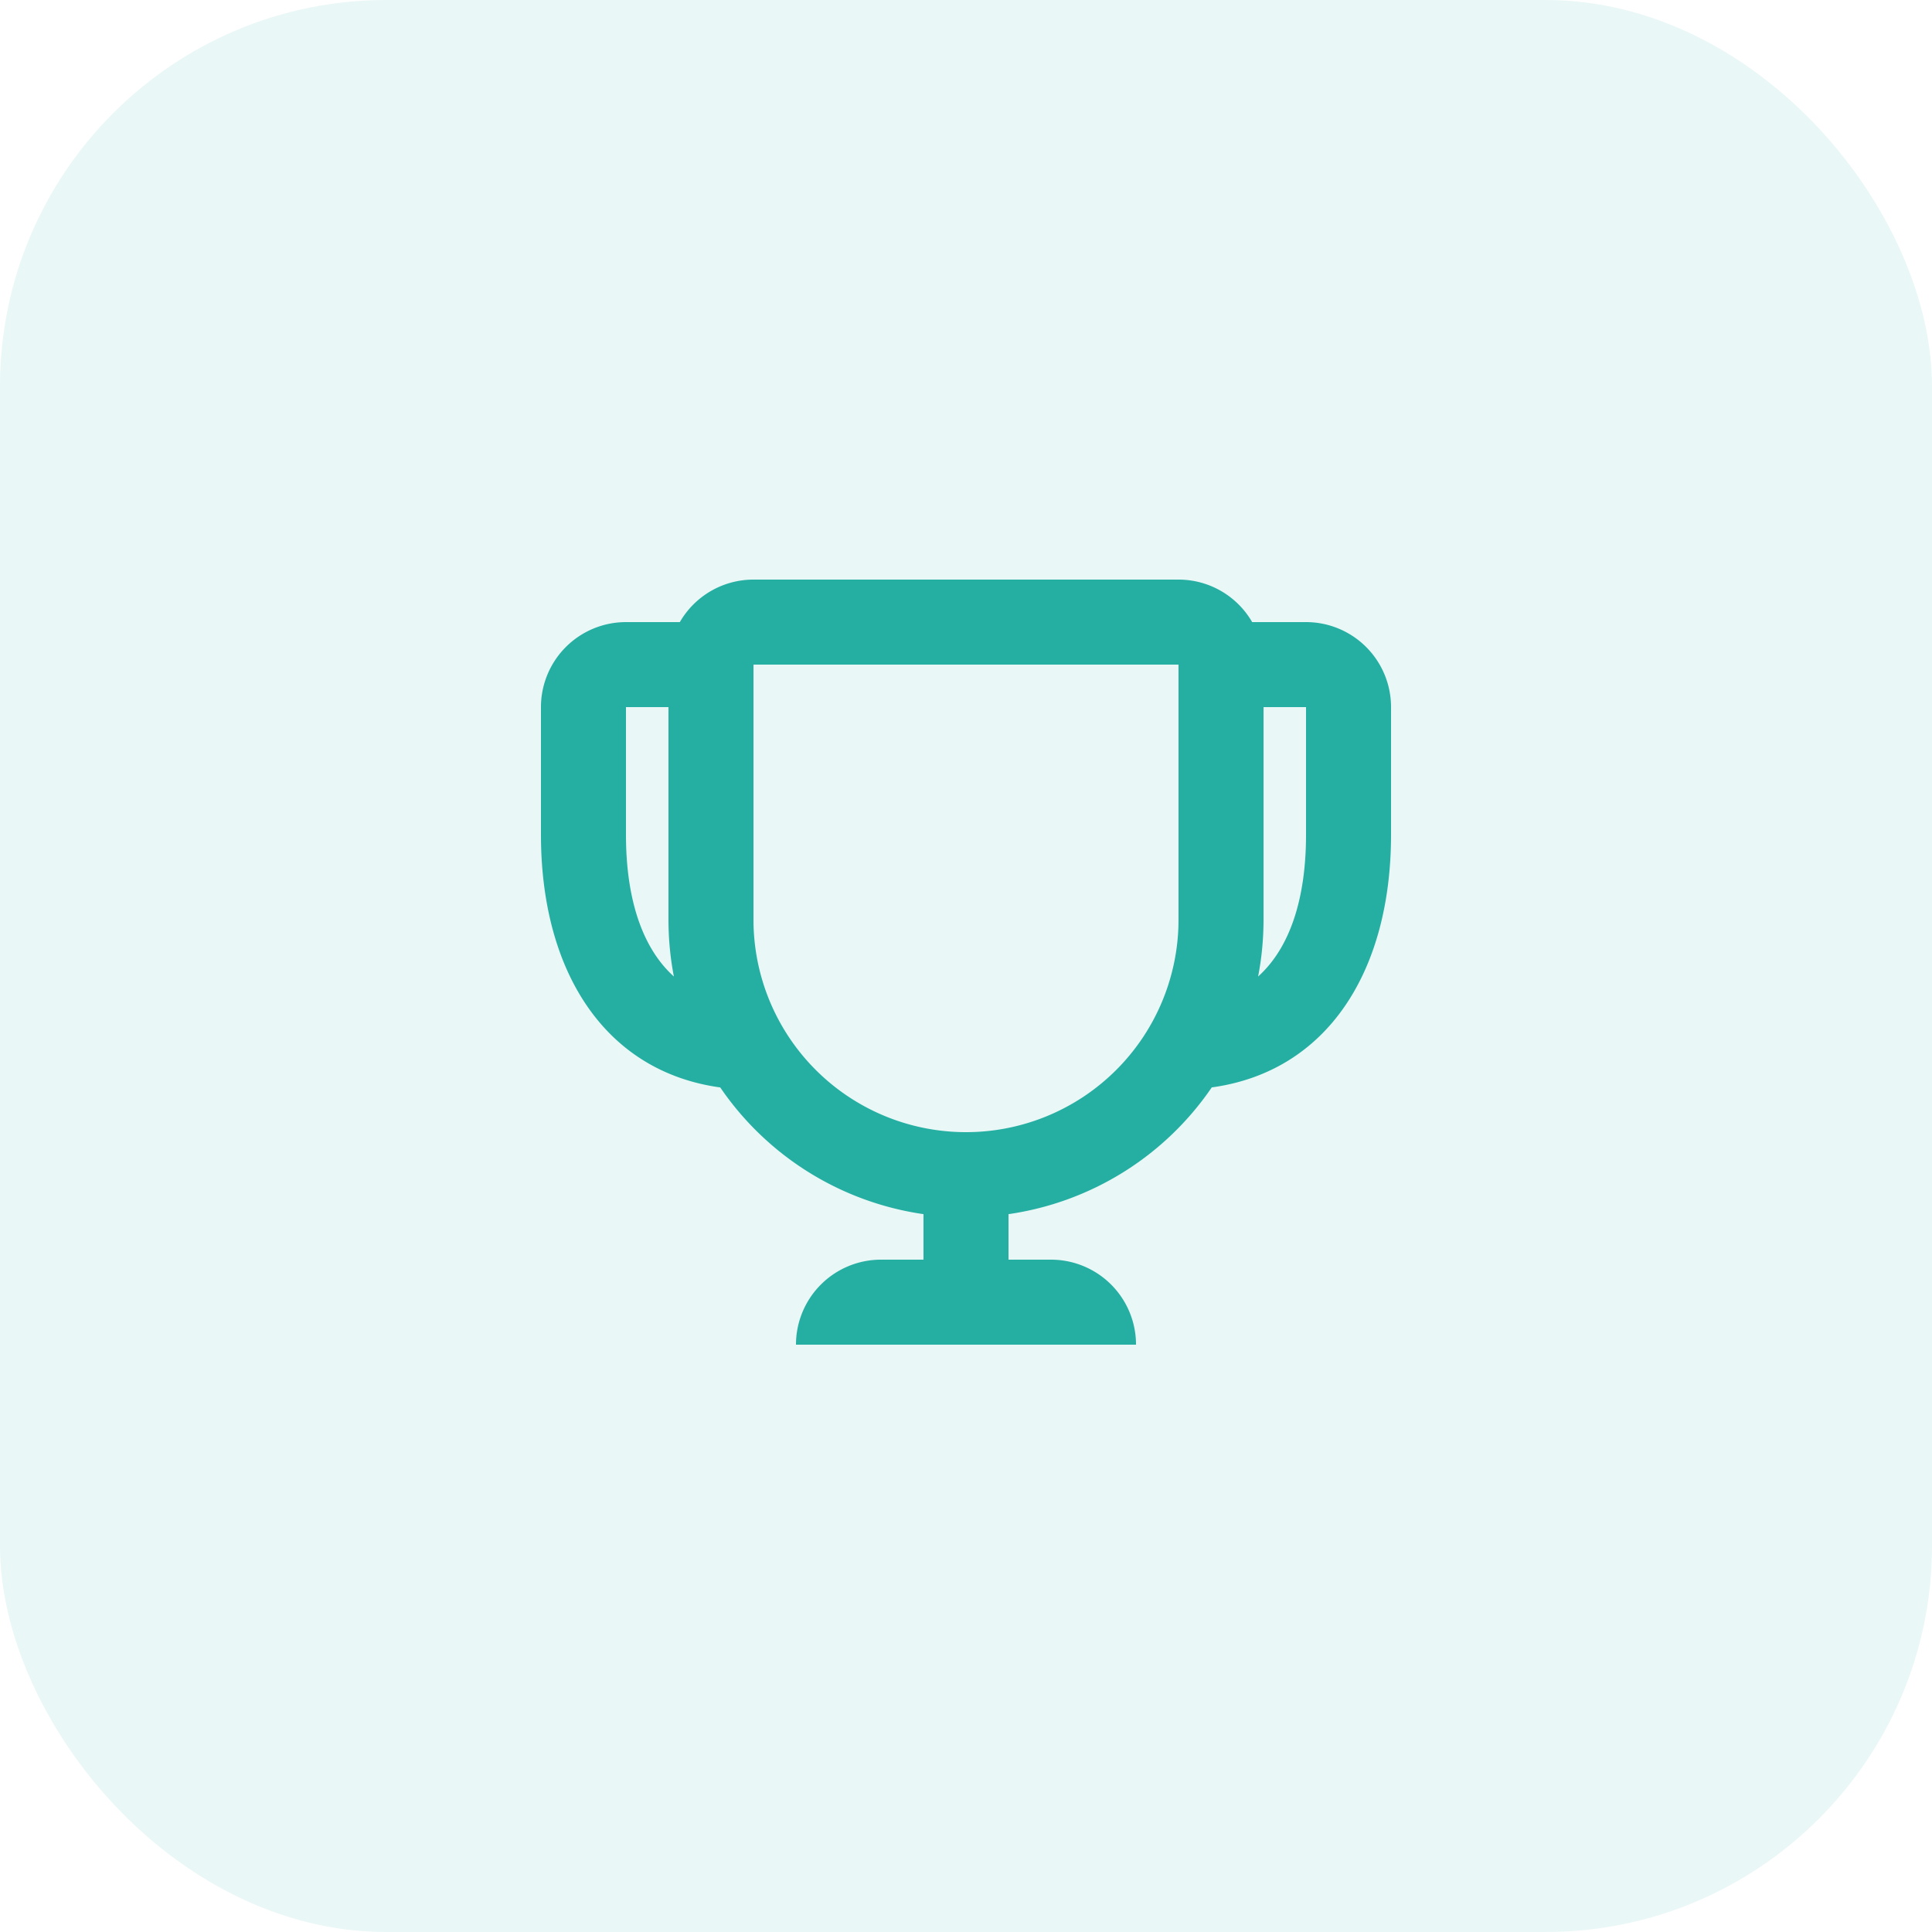 <svg width="50" height="50" fill="none" xmlns="http://www.w3.org/2000/svg">
    <rect opacity=".1" width="50" height="50" rx="10" fill="#25AFA2"/>
    <path fill-rule="evenodd" clip-rule="evenodd" d="M26.1 32.6v-1.178a7.7 7.7 0 005.26-3.28c2.985-.41 4.64-2.997 4.64-6.542v-3.3a2.2 2.2 0 00-2.2-2.2h-1.394A2.2 2.2 0 0030.5 15h-11a2.2 2.2 0 00-1.906 1.1H16.2a2.2 2.2 0 00-2.2 2.2v3.3c0 3.545 1.655 6.131 4.64 6.543a7.7 7.7 0 005.26 3.279V32.6h-1.1a2.2 2.2 0 00-2.2 2.2h8.8a2.2 2.2 0 00-2.2-2.2h-1.1zm-9.9-14.3h1.1v5.5c0 .503.048.996.14 1.472-.81-.73-1.24-1.988-1.24-3.672v-3.3zm16.5 0v5.5c0 .503-.048.996-.14 1.472.81-.73 1.24-1.988 1.24-3.672v-3.3h-1.1zm-13.2 5.5v-6.6h11v6.6a5.5 5.5 0 11-11 0z" fill="#25AFA2"/>
</svg>
